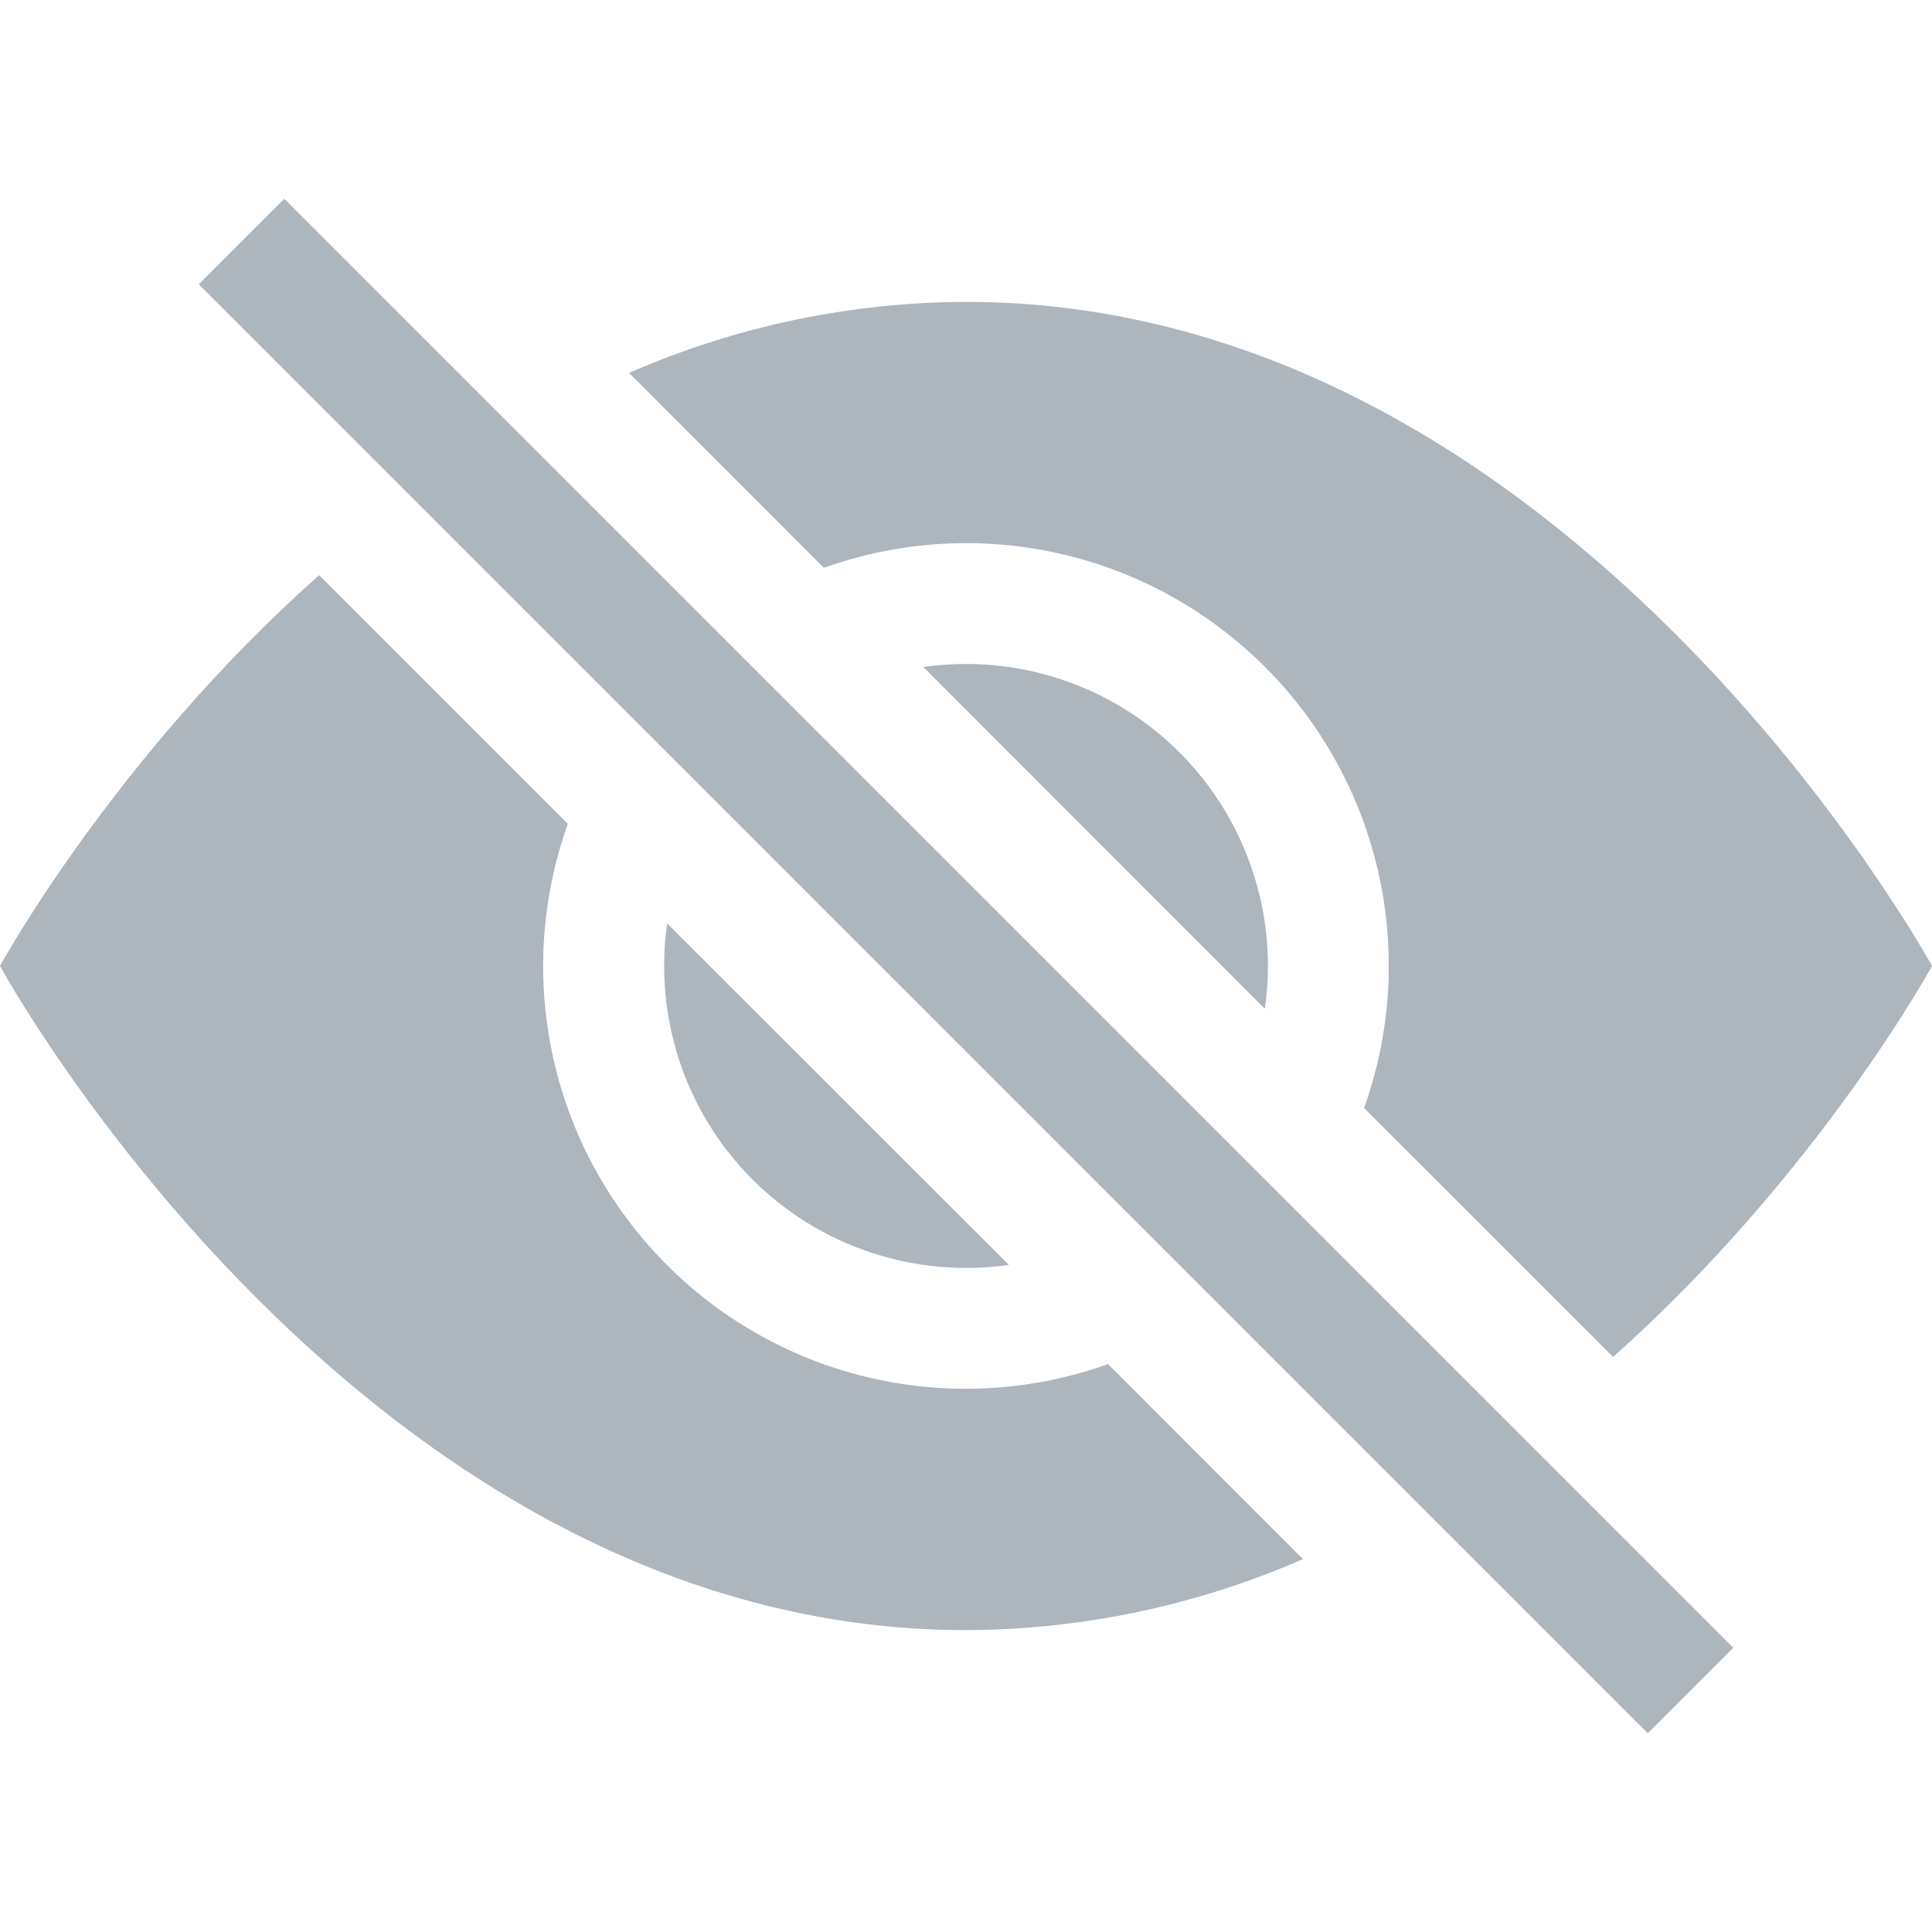 <svg width="20" height="20" viewBox="0 0 20 20" fill="none" xmlns="http://www.w3.org/2000/svg">
<path d="M13.488 16.14L11.47 14.121C10.69 14.4 9.846 14.452 9.038 14.27C8.23 14.089 7.489 13.681 6.904 13.095C6.318 12.509 5.91 11.769 5.729 10.961C5.547 10.152 5.599 9.309 5.878 8.529L3.303 5.954C1.173 7.848 0 10 0 10C0 10 3.75 16.875 10 16.875C11.2 16.871 12.387 16.621 13.488 16.14ZM6.513 3.86C7.613 3.379 8.799 3.129 10 3.125C16.25 3.125 20 10 20 10C20 10 18.826 12.151 16.699 14.047L14.121 11.47C14.4 10.69 14.452 9.846 14.27 9.038C14.089 8.23 13.681 7.489 13.095 6.904C12.509 6.318 11.769 5.91 10.961 5.729C10.152 5.547 9.309 5.599 8.529 5.878L6.513 3.861V3.86Z" fill="#ADB5BD"/>
<path d="M6.907 9.558C6.838 10.038 6.882 10.528 7.035 10.988C7.189 11.449 7.447 11.867 7.79 12.21C8.133 12.553 8.552 12.812 9.012 12.965C9.473 13.118 9.962 13.163 10.443 13.094L6.905 9.558H6.907ZM13.094 10.443L9.558 6.905C10.038 6.836 10.528 6.88 10.988 7.034C11.449 7.187 11.867 7.446 12.21 7.789C12.553 8.132 12.812 8.55 12.965 9.011C13.119 9.471 13.163 9.961 13.094 10.441V10.443Z" fill="#ADB5BD"/>
<path fill-rule="evenodd" clip-rule="evenodd" d="M17.058 17.943L2.058 2.943L2.943 2.058L17.943 17.058L17.058 17.943Z" fill="#ADB5BD"/>
</svg>
